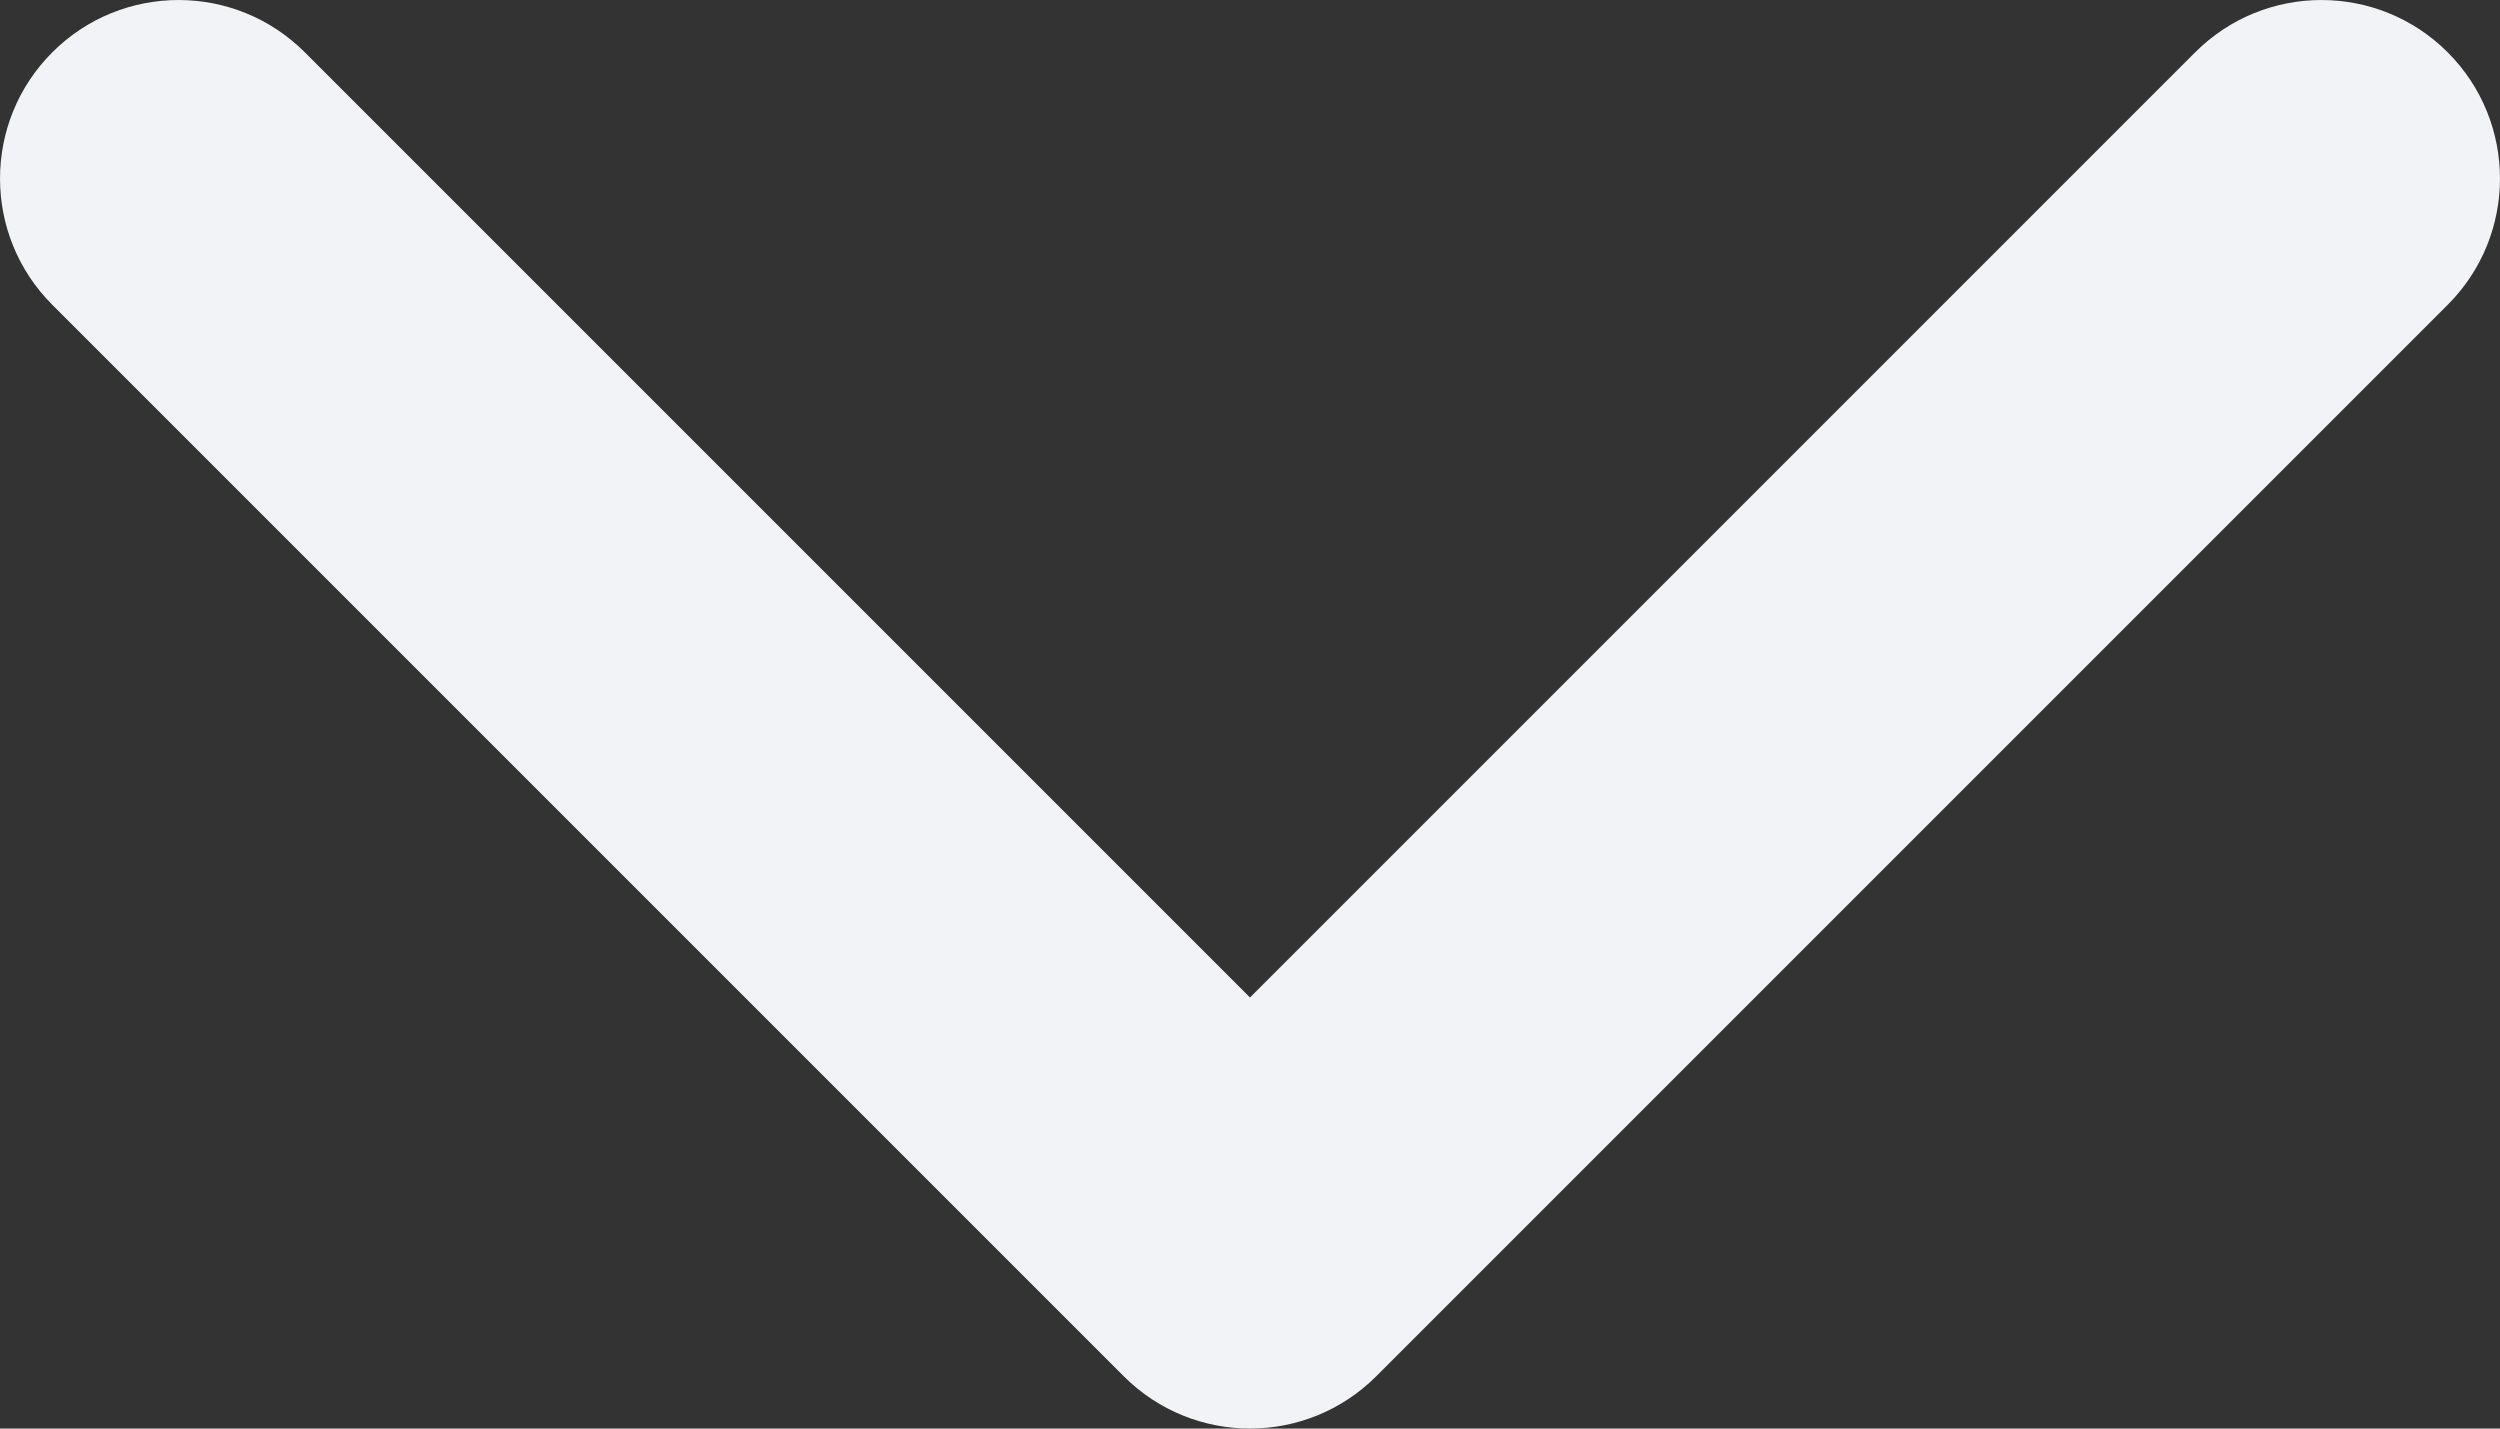 <svg width="28" height="16" viewBox="0 0 28 16" fill="none" xmlns="http://www.w3.org/2000/svg">
<rect x="0" y="0" width="28" height="16" fill="#333333" stroke="none"/>
<path fill-rule="evenodd" clip-rule="evenodd" d="M0.586 0.586C1.367 -0.195 2.633 -0.195 3.414 0.586L14 11.172L24.586 0.586C25.367 -0.195 26.633 -0.195 27.414 0.586C28.195 1.367 28.195 2.633 27.414 3.414L15.414 15.414C14.633 16.195 13.367 16.195 12.586 15.414L0.586 3.414C-0.195 2.633 -0.195 1.367 0.586 0.586Z" fill="#F2F3F6"/>
</svg>
